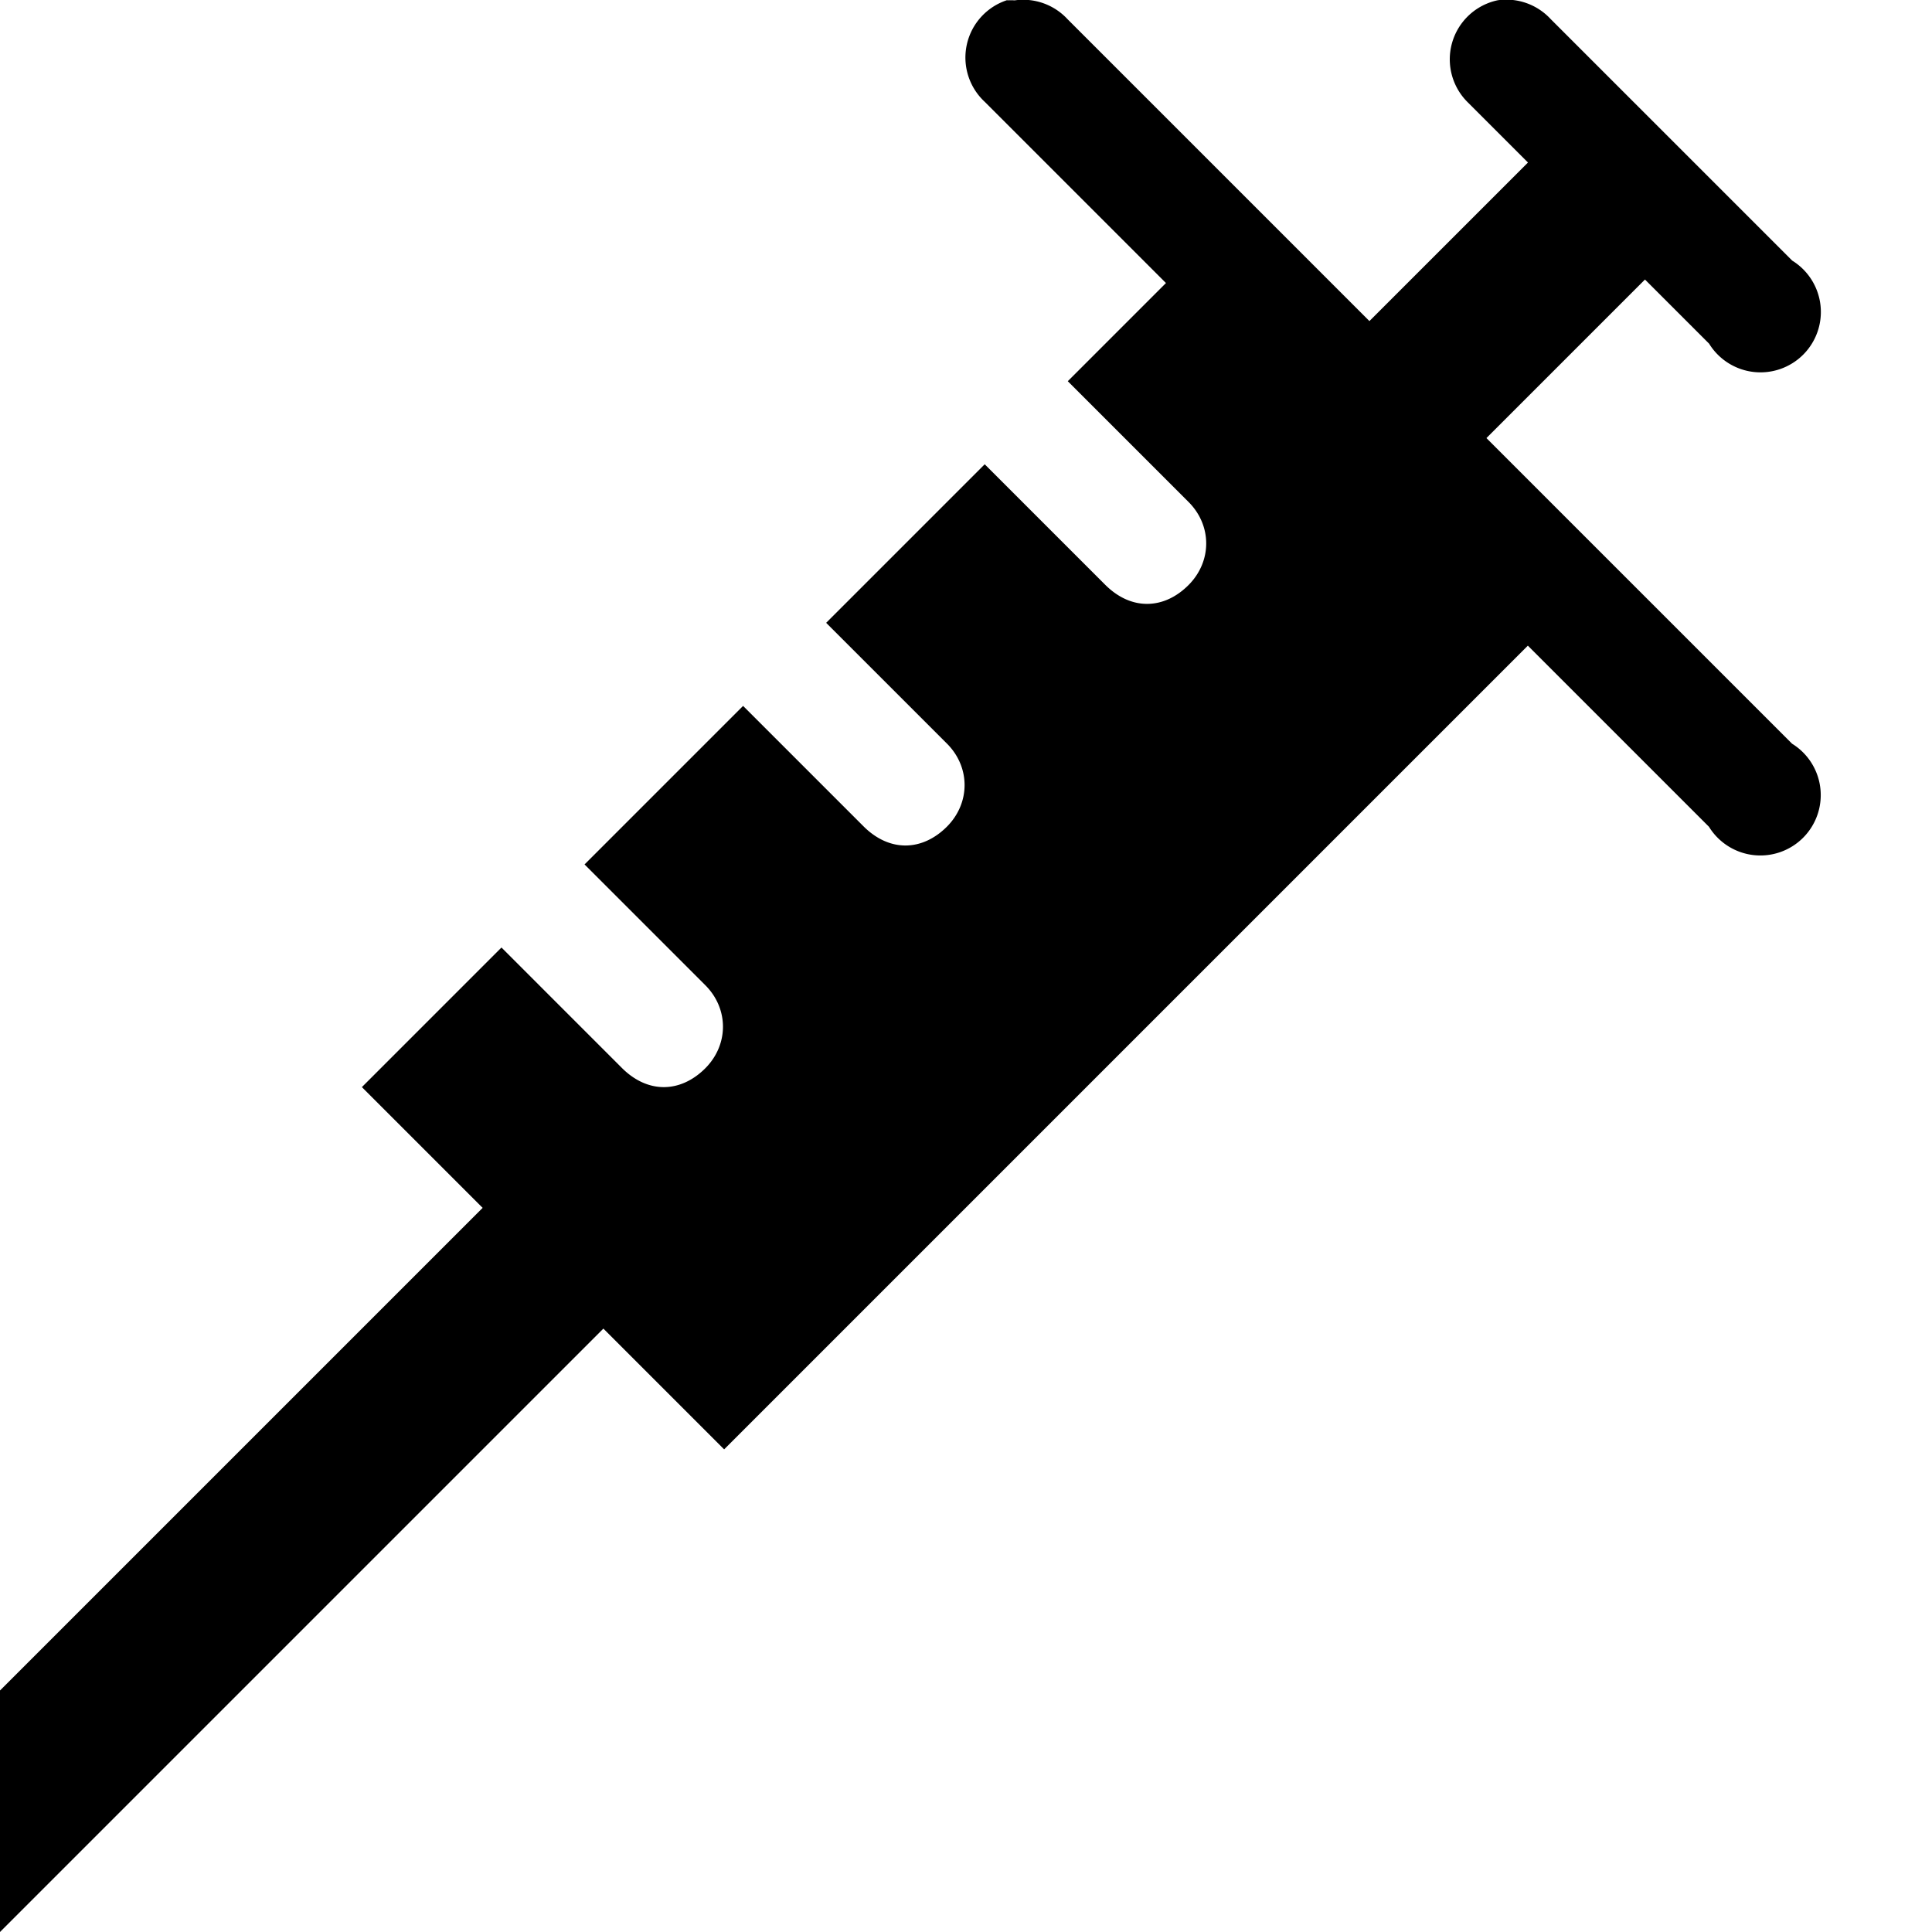 <svg data-icon="syringe" data-width="null" data-height="null" xmlns="http://www.w3.org/2000/svg" version="1.1" width="16" height="16" viewBox="0 0 16 16">
  <path d="M8.344 0a.5.5 0 0 0-.188.844l1.5 1.5-.813.813 1 1c.195.195.195.492 0 .688-.098.098-.216.156-.344.156-.128 0-.246-.059-.344-.156l-1-1-1.313 1.313 1 1c.195.195.195.492 0 .688-.098.098-.217.156-.344.156-.127 0-.246-.059-.344-.156l-1-1-1.313 1.313 1 1c.195.195.195.492 0 .688-.098.098-.217.156-.344.156-.127 0-.246-.059-.344-.156l-1-1-1.156 1.156 1 1-4 4v2l5-5 1 1 6.656-6.656 1.5 1.5a.5.5 0 1 0 .688-.688l-2.531-2.531 1.313-1.313.531.531a.5.5 0 1 0 .688-.688l-2-2a.5.5 0 0 0-.438-.156.5.5 0 0 0-.25.844l.5.5-1.313 1.313-2.5-2.5a.5.5 0 0 0-.438-.156.5.5 0 0 0-.063 0z"
  />
</svg>
